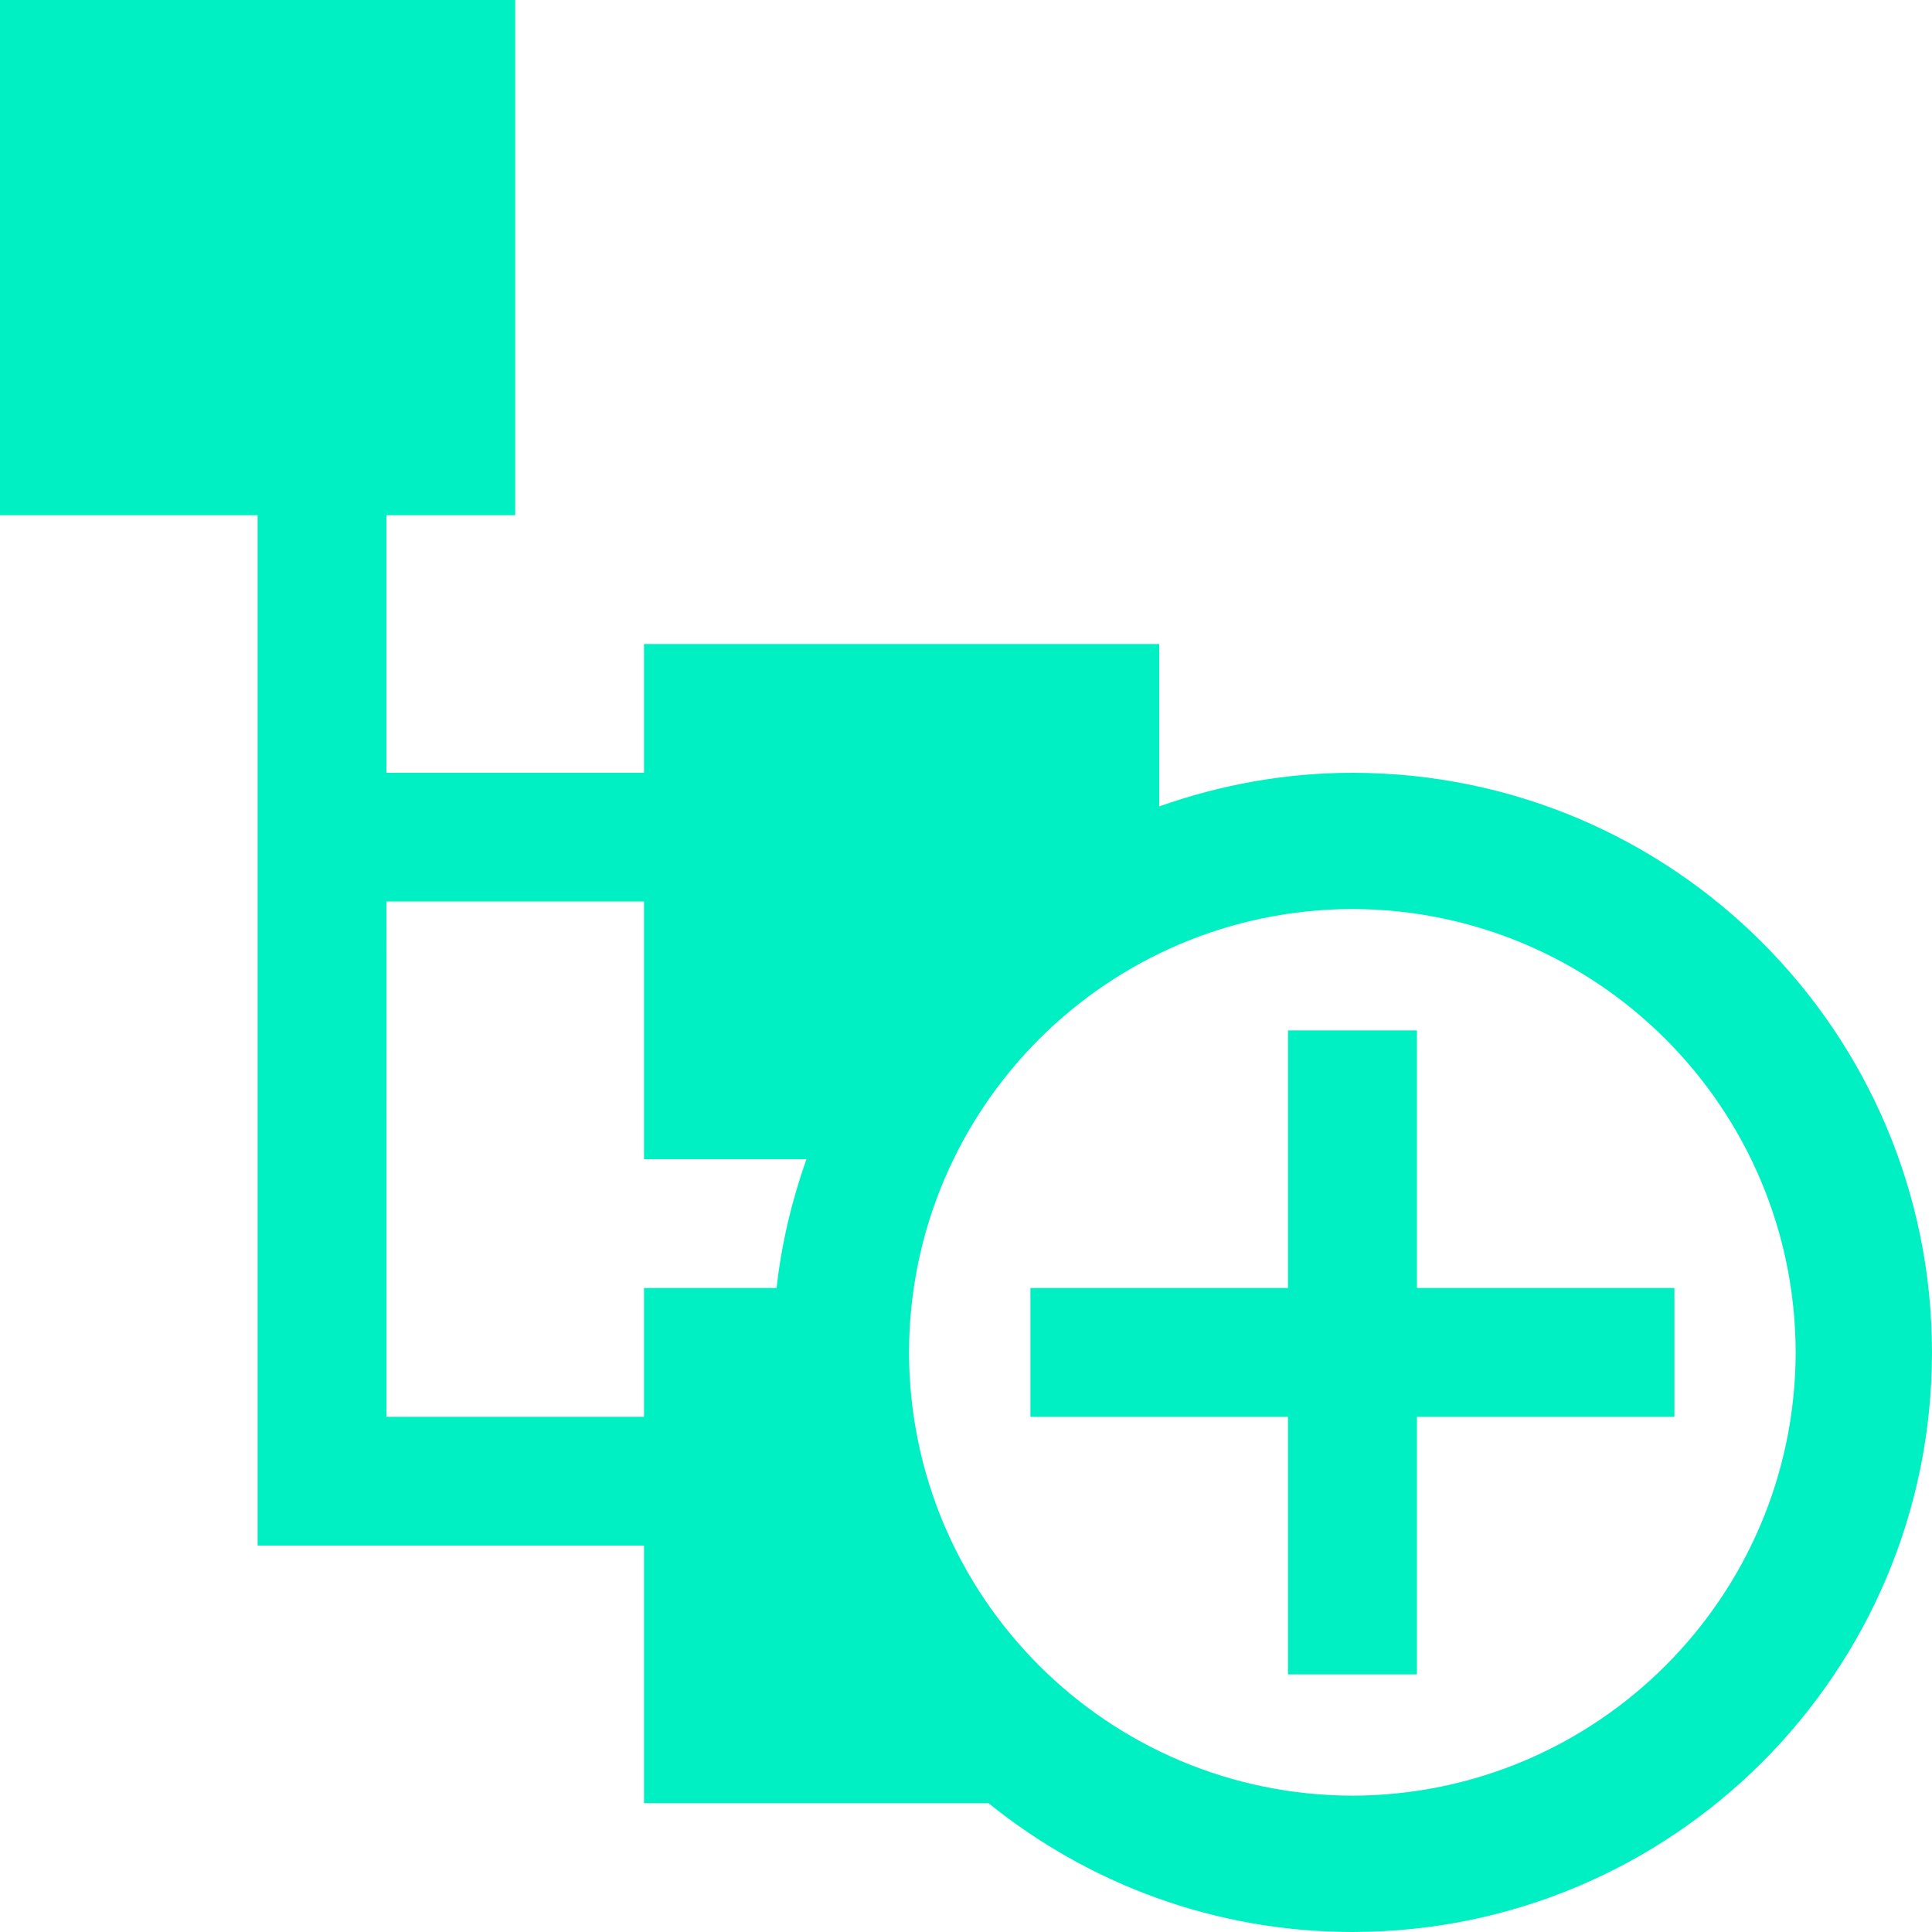 <?xml version="1.0" encoding="iso-8859-1"?>
<!-- Generator: Adobe Illustrator 18.1.1, SVG Export Plug-In . SVG Version: 6.00 Build 0)  -->
<svg xmlns="http://www.w3.org/2000/svg" xmlns:xlink="http://www.w3.org/1999/xlink" version="1.1" id="Capa_1" x="0px" y="0px" viewBox="0 0 30 30" style="enable-background:new 0 0 30 30;" xml:space="preserve" width="512px" height="512px">
<g>
	<g>
		<path d="M21,12c-1.055,0-2.061,0.19-3,0.522V10h-8v2H6V8h2V0H0v8h4v15.999h6V28h5.35    c1.545,1.248,3.51,1.999,5.65,2c4.971-0.002,8.998-4.029,9-9C29.998,16.027,25.971,12,21,12z M12.059,20H10v2H6.001L6,13.998h4V18    h2.522C12.297,18.639,12.135,19.307,12.059,20z M21,27.883c-3.801-0.009-6.876-3.084-6.885-6.883    c0.009-3.801,3.084-6.876,6.885-6.885c3.799,0.009,6.874,3.084,6.883,6.885C27.874,24.799,24.799,27.874,21,27.883z" fill="#00f0c4"/>
		<polygon points="22.002,20 22.002,16 20,16 20,20 16,20 16,22 20,22 20,26 22.002,26 22.002,22 26,22     26,20   " fill="#00f0c4"/>
	</g>
</g>
<g>
</g>
<g>
</g>
<g>
</g>
<g>
</g>
<g>
</g>
<g>
</g>
<g>
</g>
<g>
</g>
<g>
</g>
<g>
</g>
<g>
</g>
<g>
</g>
<g>
</g>
<g>
</g>
<g>
</g>
</svg>
